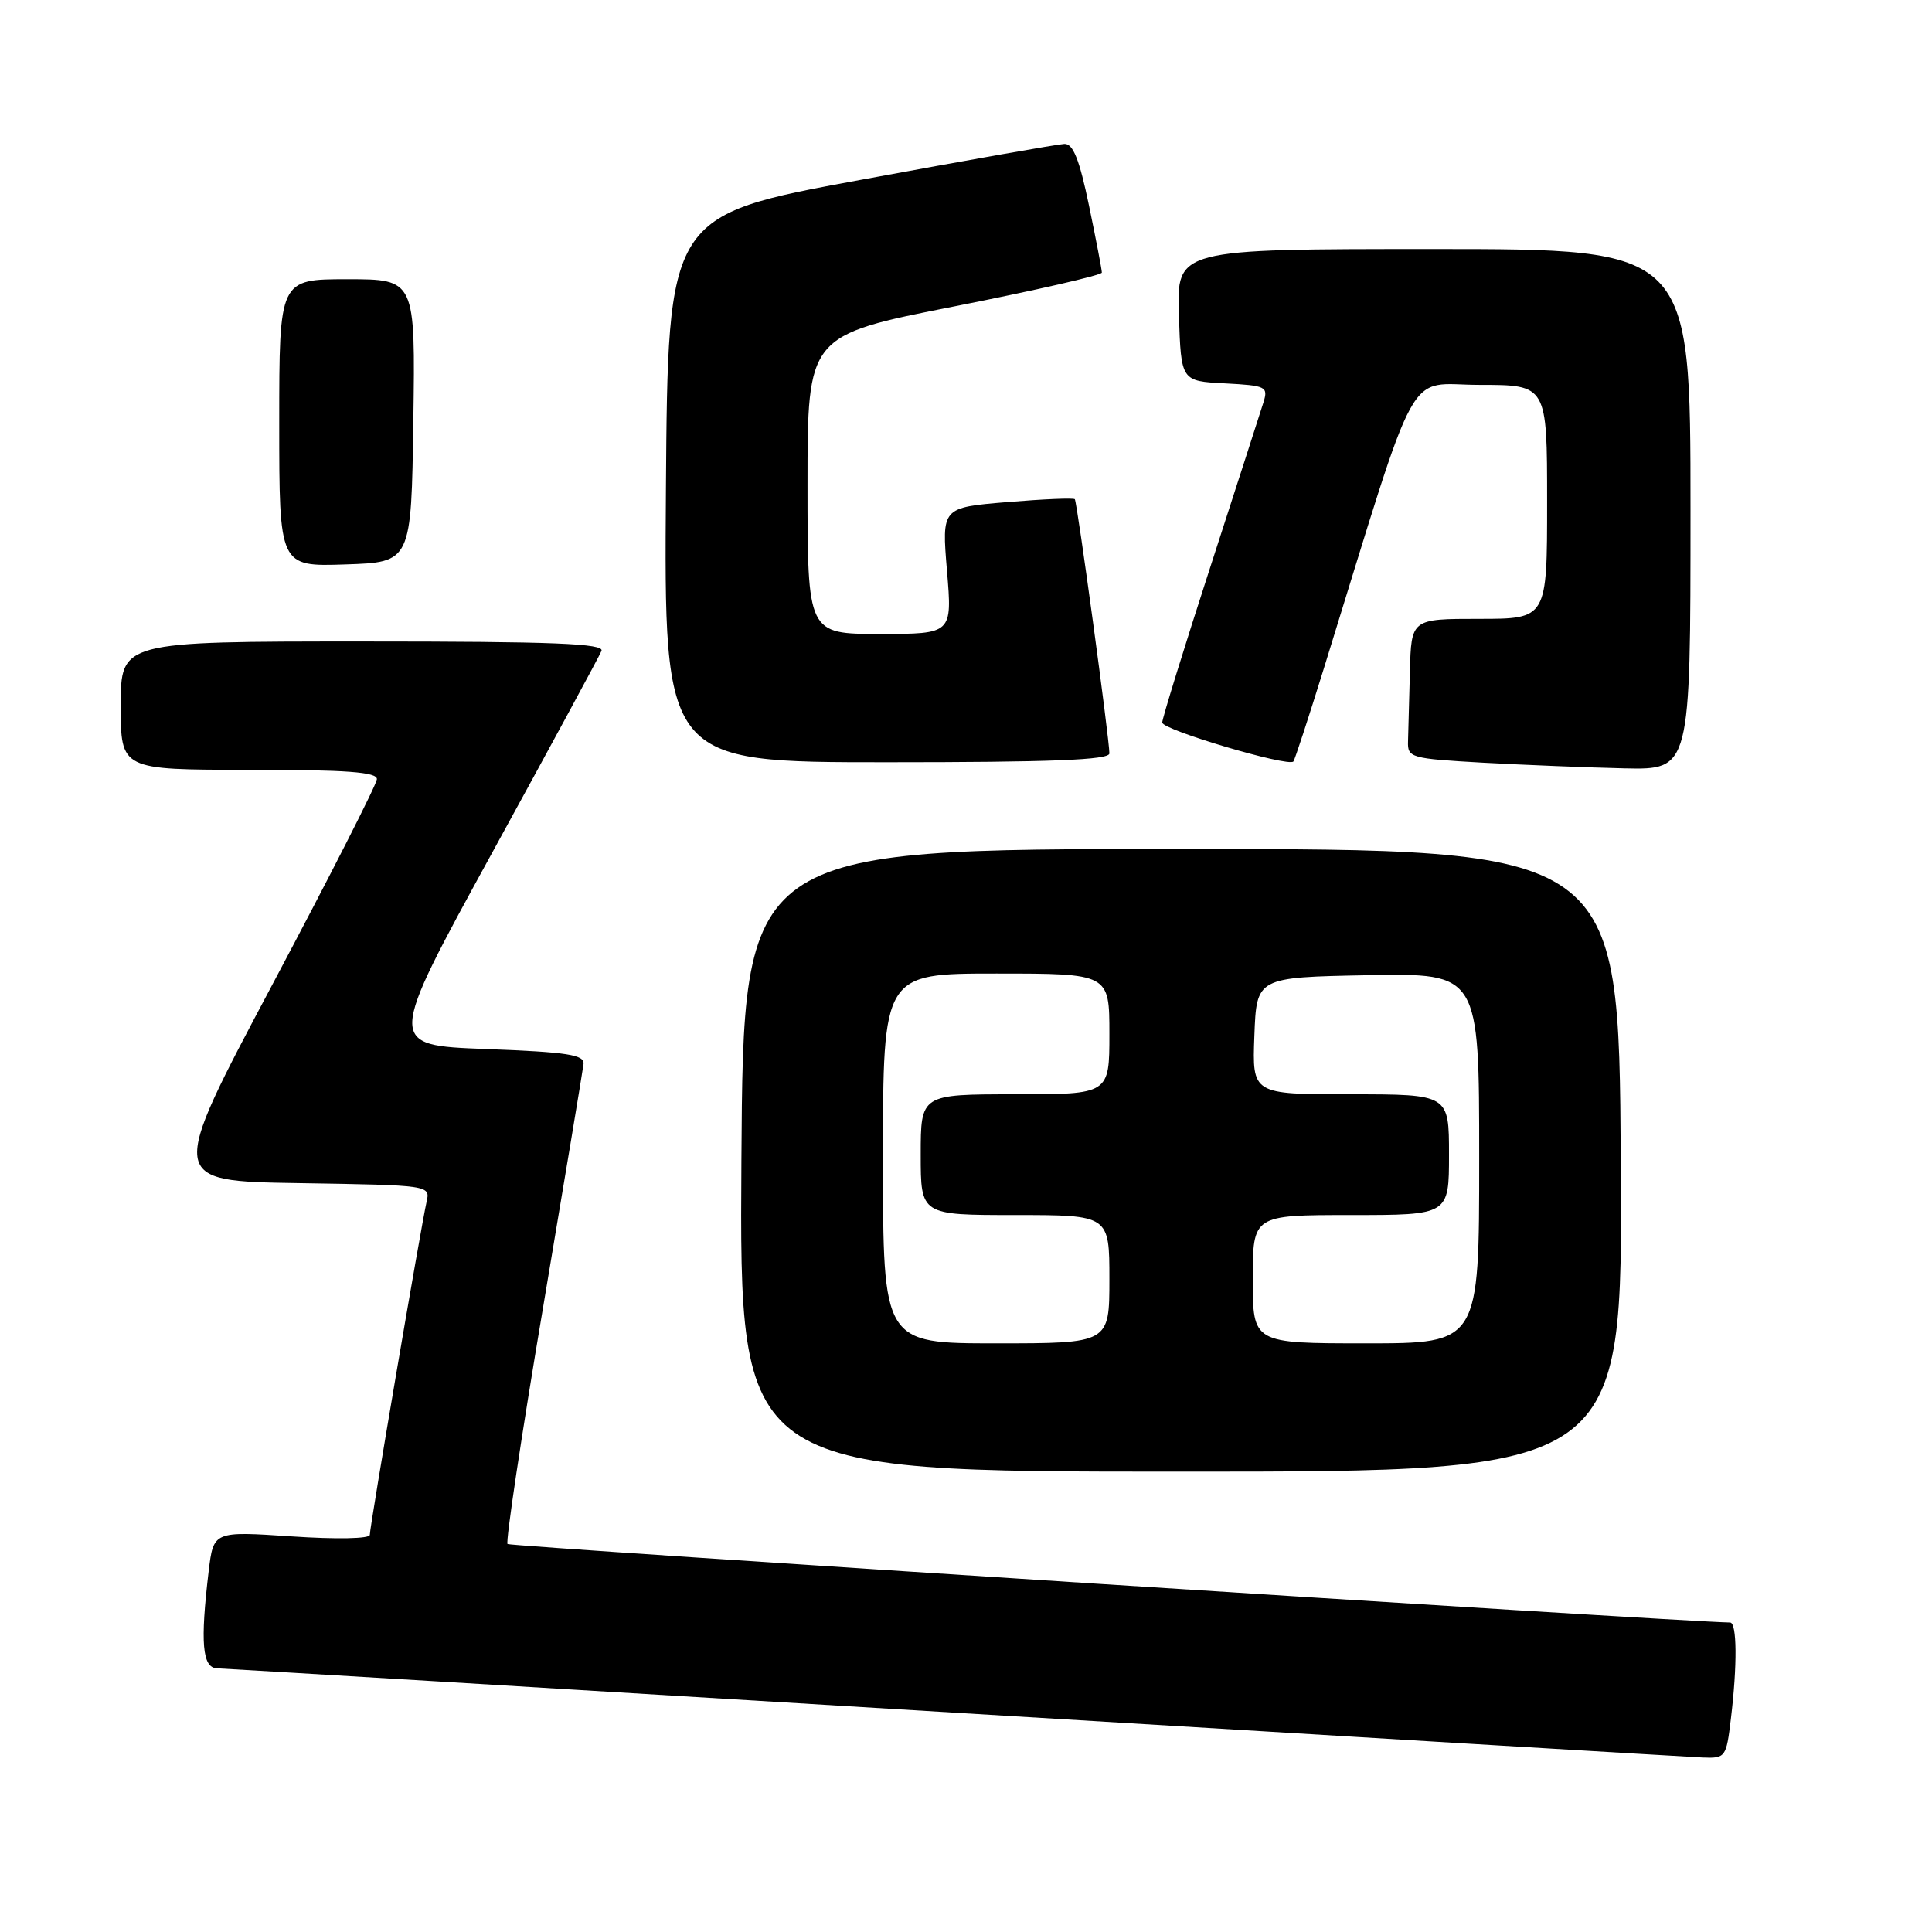 <?xml version="1.0" encoding="UTF-8" standalone="no"?>
<!DOCTYPE svg PUBLIC "-//W3C//DTD SVG 1.1//EN" "http://www.w3.org/Graphics/SVG/1.1/DTD/svg11.dtd" >
<svg xmlns="http://www.w3.org/2000/svg" xmlns:xlink="http://www.w3.org/1999/xlink" version="1.1" viewBox="0 0 256 256">
 <g >
 <path fill="currentColor"
d=" M 229.35 227.75 C 230.21 220.64 230.16 215.00 229.25 214.99 C 221.94 214.85 67.61 204.94 67.25 204.59 C 66.98 204.31 69.09 190.23 71.95 173.30 C 74.80 156.36 77.22 141.82 77.32 141.00 C 77.47 139.76 75.26 139.41 64.37 139.00 C 51.24 138.50 51.24 138.50 65.21 113.00 C 72.90 98.97 79.42 86.94 79.70 86.25 C 80.10 85.27 73.40 85.00 48.11 85.00 C 16.00 85.00 16.00 85.00 16.00 93.50 C 16.00 102.00 16.00 102.00 33.00 102.00 C 45.96 102.00 49.99 102.30 49.94 103.25 C 49.91 103.94 43.67 116.20 36.07 130.50 C 22.26 156.50 22.26 156.50 39.65 156.77 C 57.03 157.05 57.03 157.05 56.52 159.27 C 55.80 162.42 49.00 202.30 49.00 203.38 C 49.00 203.89 44.58 203.98 38.65 203.58 C 28.29 202.89 28.29 202.89 27.65 208.19 C 26.52 217.67 26.80 220.99 28.75 221.06 C 29.71 221.09 73.70 223.73 126.50 226.94 C 179.30 230.14 223.90 232.81 225.61 232.88 C 228.64 233.00 228.74 232.86 229.35 227.75 Z  M 214.76 153.75 C 214.50 112.50 214.50 112.50 156.50 112.50 C 98.50 112.50 98.50 112.50 98.24 153.75 C 97.98 195.00 97.98 195.00 156.50 195.00 C 215.02 195.00 215.02 195.00 214.76 153.75 Z  M 224.00 67.50 C 224.00 33.00 224.00 33.00 189.96 33.00 C 155.92 33.00 155.92 33.00 156.21 41.75 C 156.50 50.50 156.50 50.50 162.30 50.80 C 167.76 51.09 168.06 51.23 167.42 53.30 C 167.04 54.51 163.87 64.34 160.37 75.14 C 156.87 85.94 154.00 95.21 154.00 95.74 C 154.00 96.71 170.72 101.66 171.38 100.90 C 171.57 100.68 173.39 95.10 175.44 88.50 C 188.28 47.06 186.11 51.00 196.07 51.00 C 205.00 51.00 205.00 51.00 205.00 66.50 C 205.00 82.00 205.00 82.00 196.00 82.00 C 187.00 82.00 187.00 82.00 186.82 89.00 C 186.72 92.85 186.61 97.01 186.57 98.25 C 186.50 100.40 186.93 100.52 196.50 101.06 C 202.00 101.36 210.44 101.70 215.25 101.81 C 224.00 102.00 224.00 102.00 224.00 67.50 Z  M 147.00 99.83 C 147.00 97.94 142.73 66.53 142.42 66.15 C 142.27 65.96 138.24 66.13 133.46 66.53 C 124.78 67.25 124.78 67.25 125.48 75.63 C 126.18 84.00 126.18 84.00 116.59 84.00 C 107.00 84.00 107.00 84.00 107.00 64.22 C 107.00 44.43 107.00 44.43 126.50 40.59 C 137.22 38.47 146.00 36.46 146.00 36.12 C 146.01 35.78 145.24 31.79 144.30 27.25 C 143.03 21.14 142.19 19.02 141.04 19.07 C 140.20 19.10 128.03 21.25 114.00 23.84 C 88.50 28.54 88.50 28.54 88.24 64.77 C 87.98 101.00 87.98 101.00 117.49 101.00 C 139.28 101.00 147.00 100.70 147.00 99.83 Z  M 54.77 55.75 C 55.04 37.00 55.04 37.00 46.02 37.00 C 37.00 37.00 37.00 37.00 37.00 56.04 C 37.00 75.08 37.00 75.08 45.75 74.79 C 54.50 74.50 54.50 74.50 54.77 55.75 Z  M 117.00 153.50 C 117.00 129.00 117.00 129.00 132.00 129.00 C 147.00 129.00 147.00 129.00 147.00 137.00 C 147.00 145.00 147.00 145.00 134.50 145.00 C 122.00 145.00 122.00 145.00 122.00 153.00 C 122.00 161.00 122.00 161.00 134.50 161.00 C 147.00 161.00 147.00 161.00 147.00 169.50 C 147.00 178.00 147.00 178.00 132.00 178.00 C 117.00 178.00 117.00 178.00 117.00 153.50 Z  M 166.00 169.50 C 166.00 161.00 166.00 161.00 179.00 161.00 C 192.00 161.00 192.00 161.00 192.00 153.00 C 192.00 145.00 192.00 145.00 178.96 145.00 C 165.92 145.00 165.92 145.00 166.21 137.25 C 166.50 129.50 166.50 129.50 181.25 129.22 C 196.00 128.95 196.00 128.95 196.00 153.47 C 196.00 178.00 196.00 178.00 181.00 178.00 C 166.00 178.00 166.00 178.00 166.00 169.50 Z "/>
</g>
</svg>